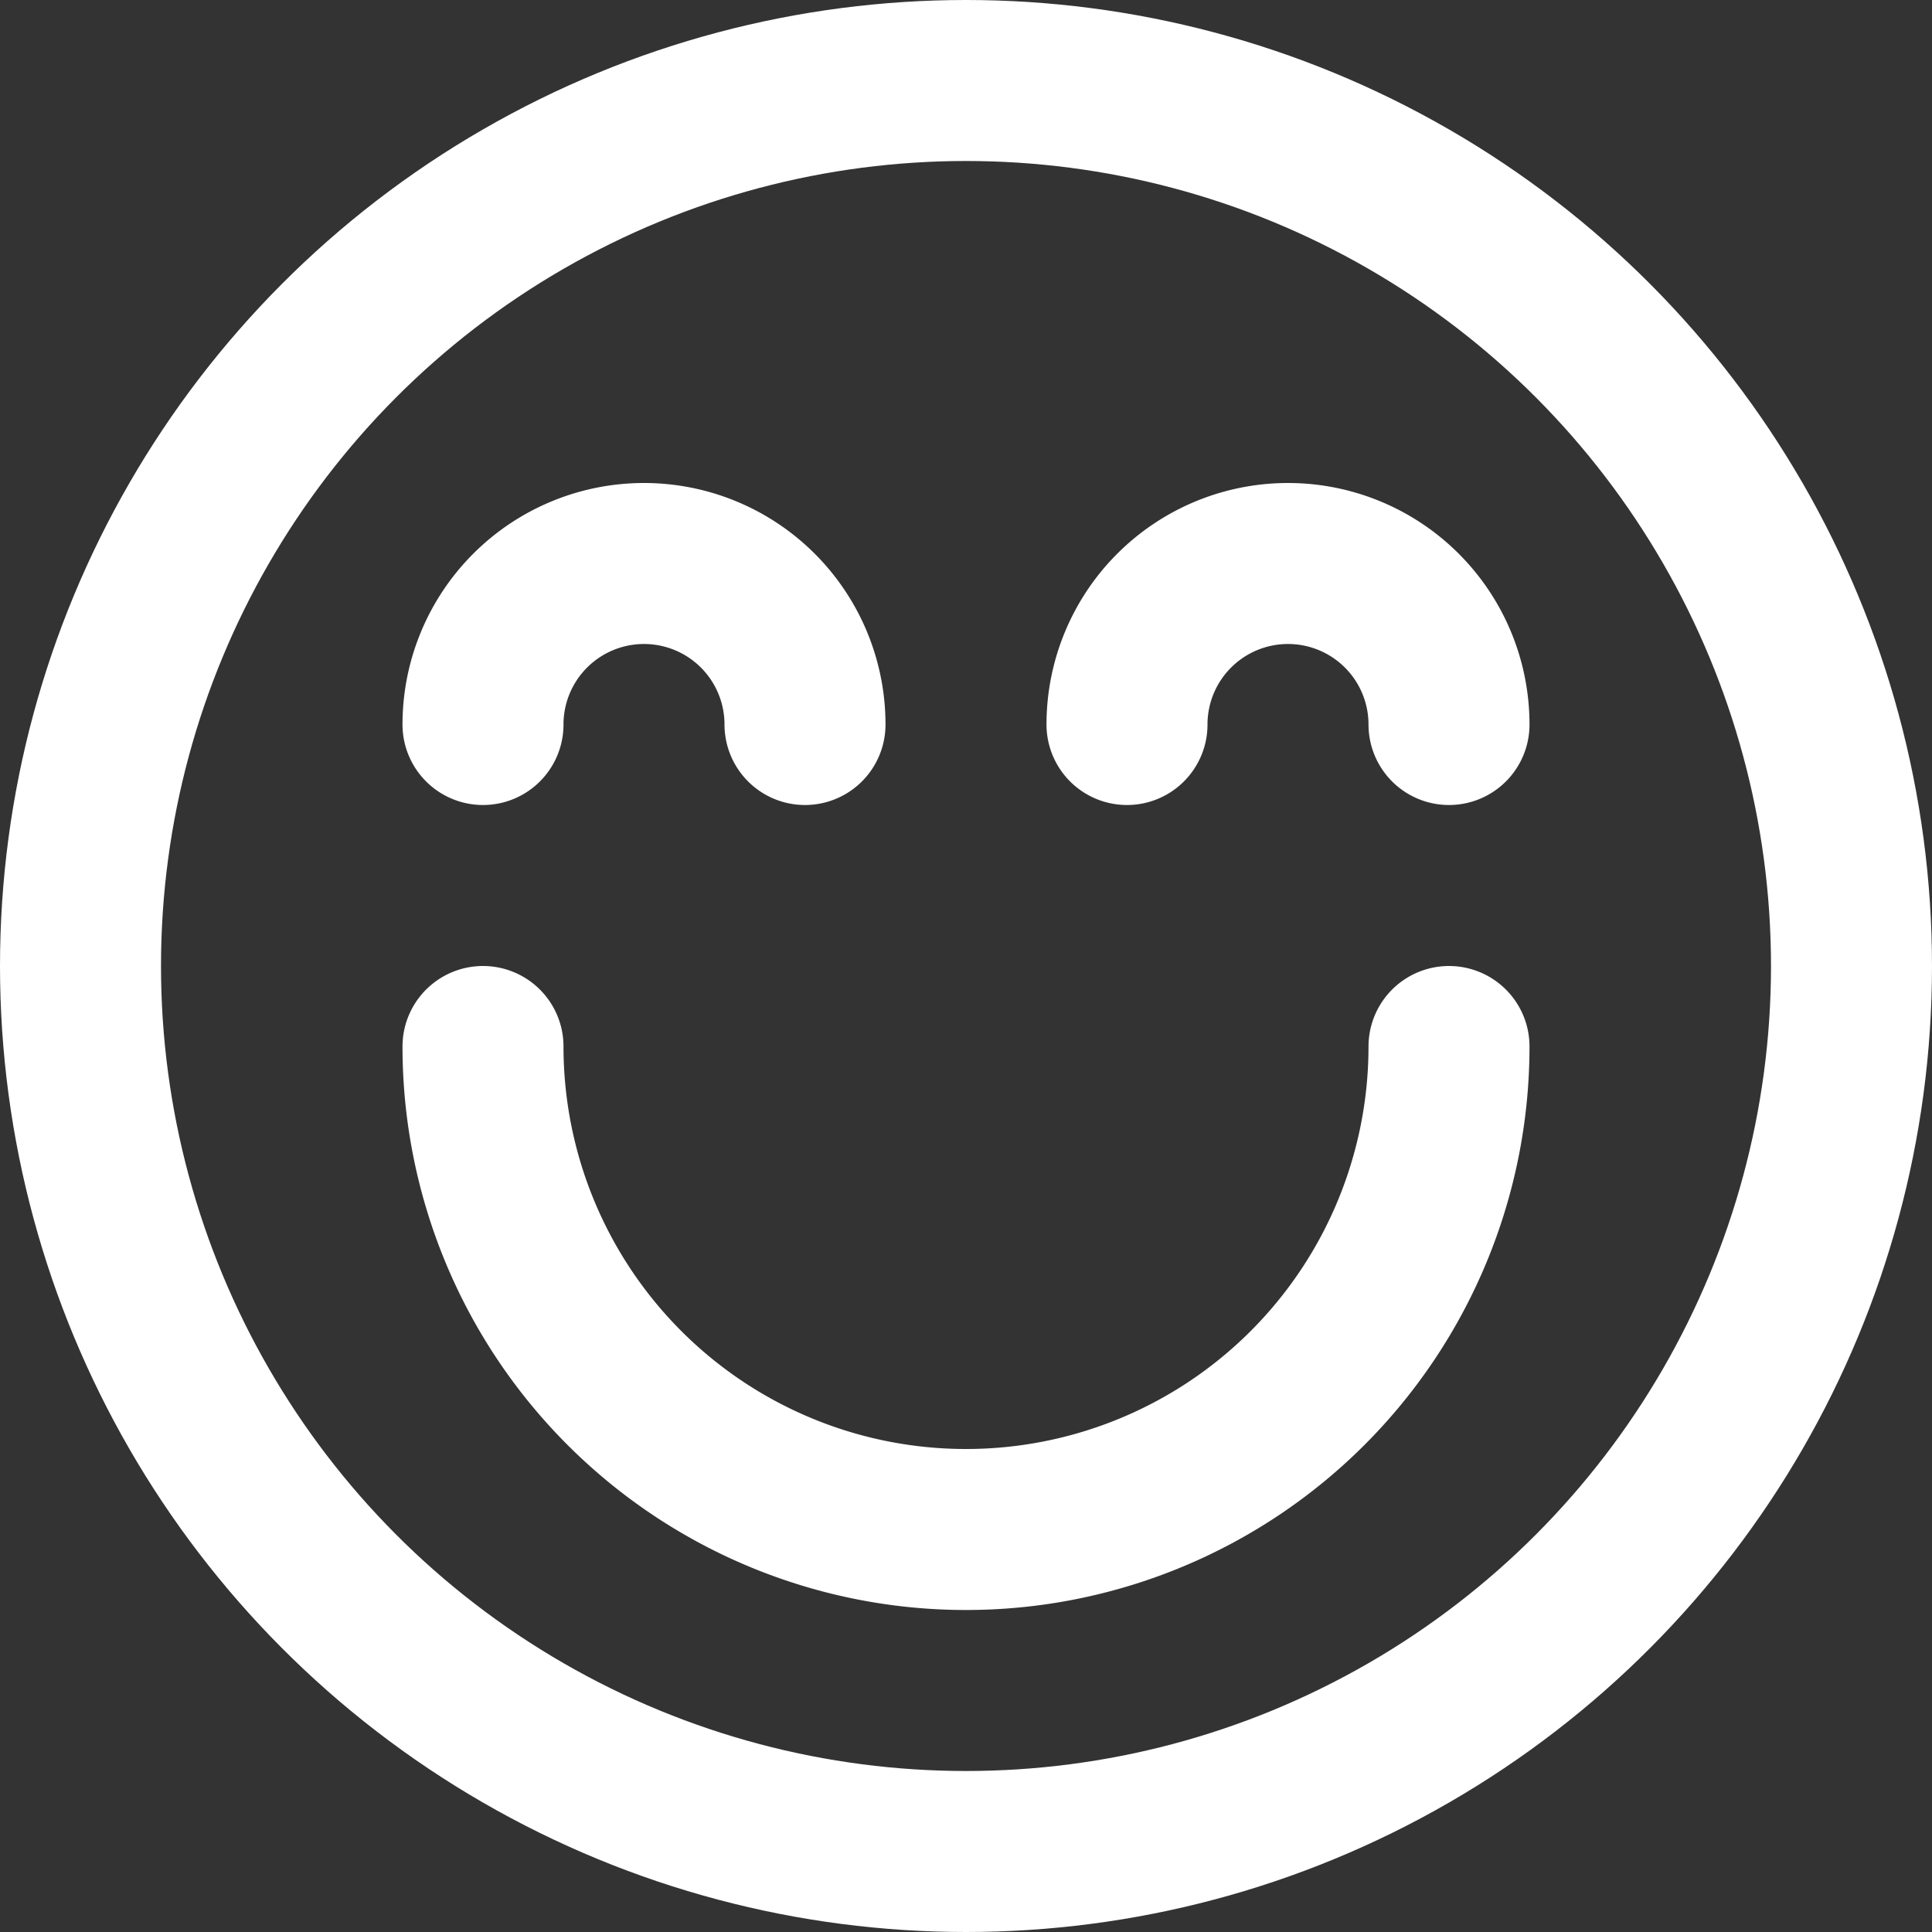 <svg xmlns="http://www.w3.org/2000/svg" width="24" height="24" viewBox="0 0 24 24"><rect x="0" y="0" width="24" height="24" fill="#333333" stroke="none"/><g transform="translate(1 1)"><circle cx="11" cy="11" r="11" fill="none" stroke="#fff" stroke-linecap="round" stroke-linejoin="round" stroke-miterlimit="10" stroke-width="2"/><path d="M18,13A6,6,0,0,1,6,13" transform="translate(-1 -1)" fill="none" stroke="#fff" stroke-linecap="round" stroke-linejoin="round" stroke-miterlimit="10" stroke-width="2"/><path d="M18,9a2,2,0,0,0-4,0" transform="translate(-1 -1)" fill="none" stroke="#fff" stroke-linecap="round" stroke-linejoin="round" stroke-miterlimit="10" stroke-width="2"/><path d="M10,9A2,2,0,1,0,6,9" transform="translate(-1 -1)" fill="none" stroke="#fff" stroke-linecap="round" stroke-linejoin="round" stroke-miterlimit="10" stroke-width="2"/></g></svg>
